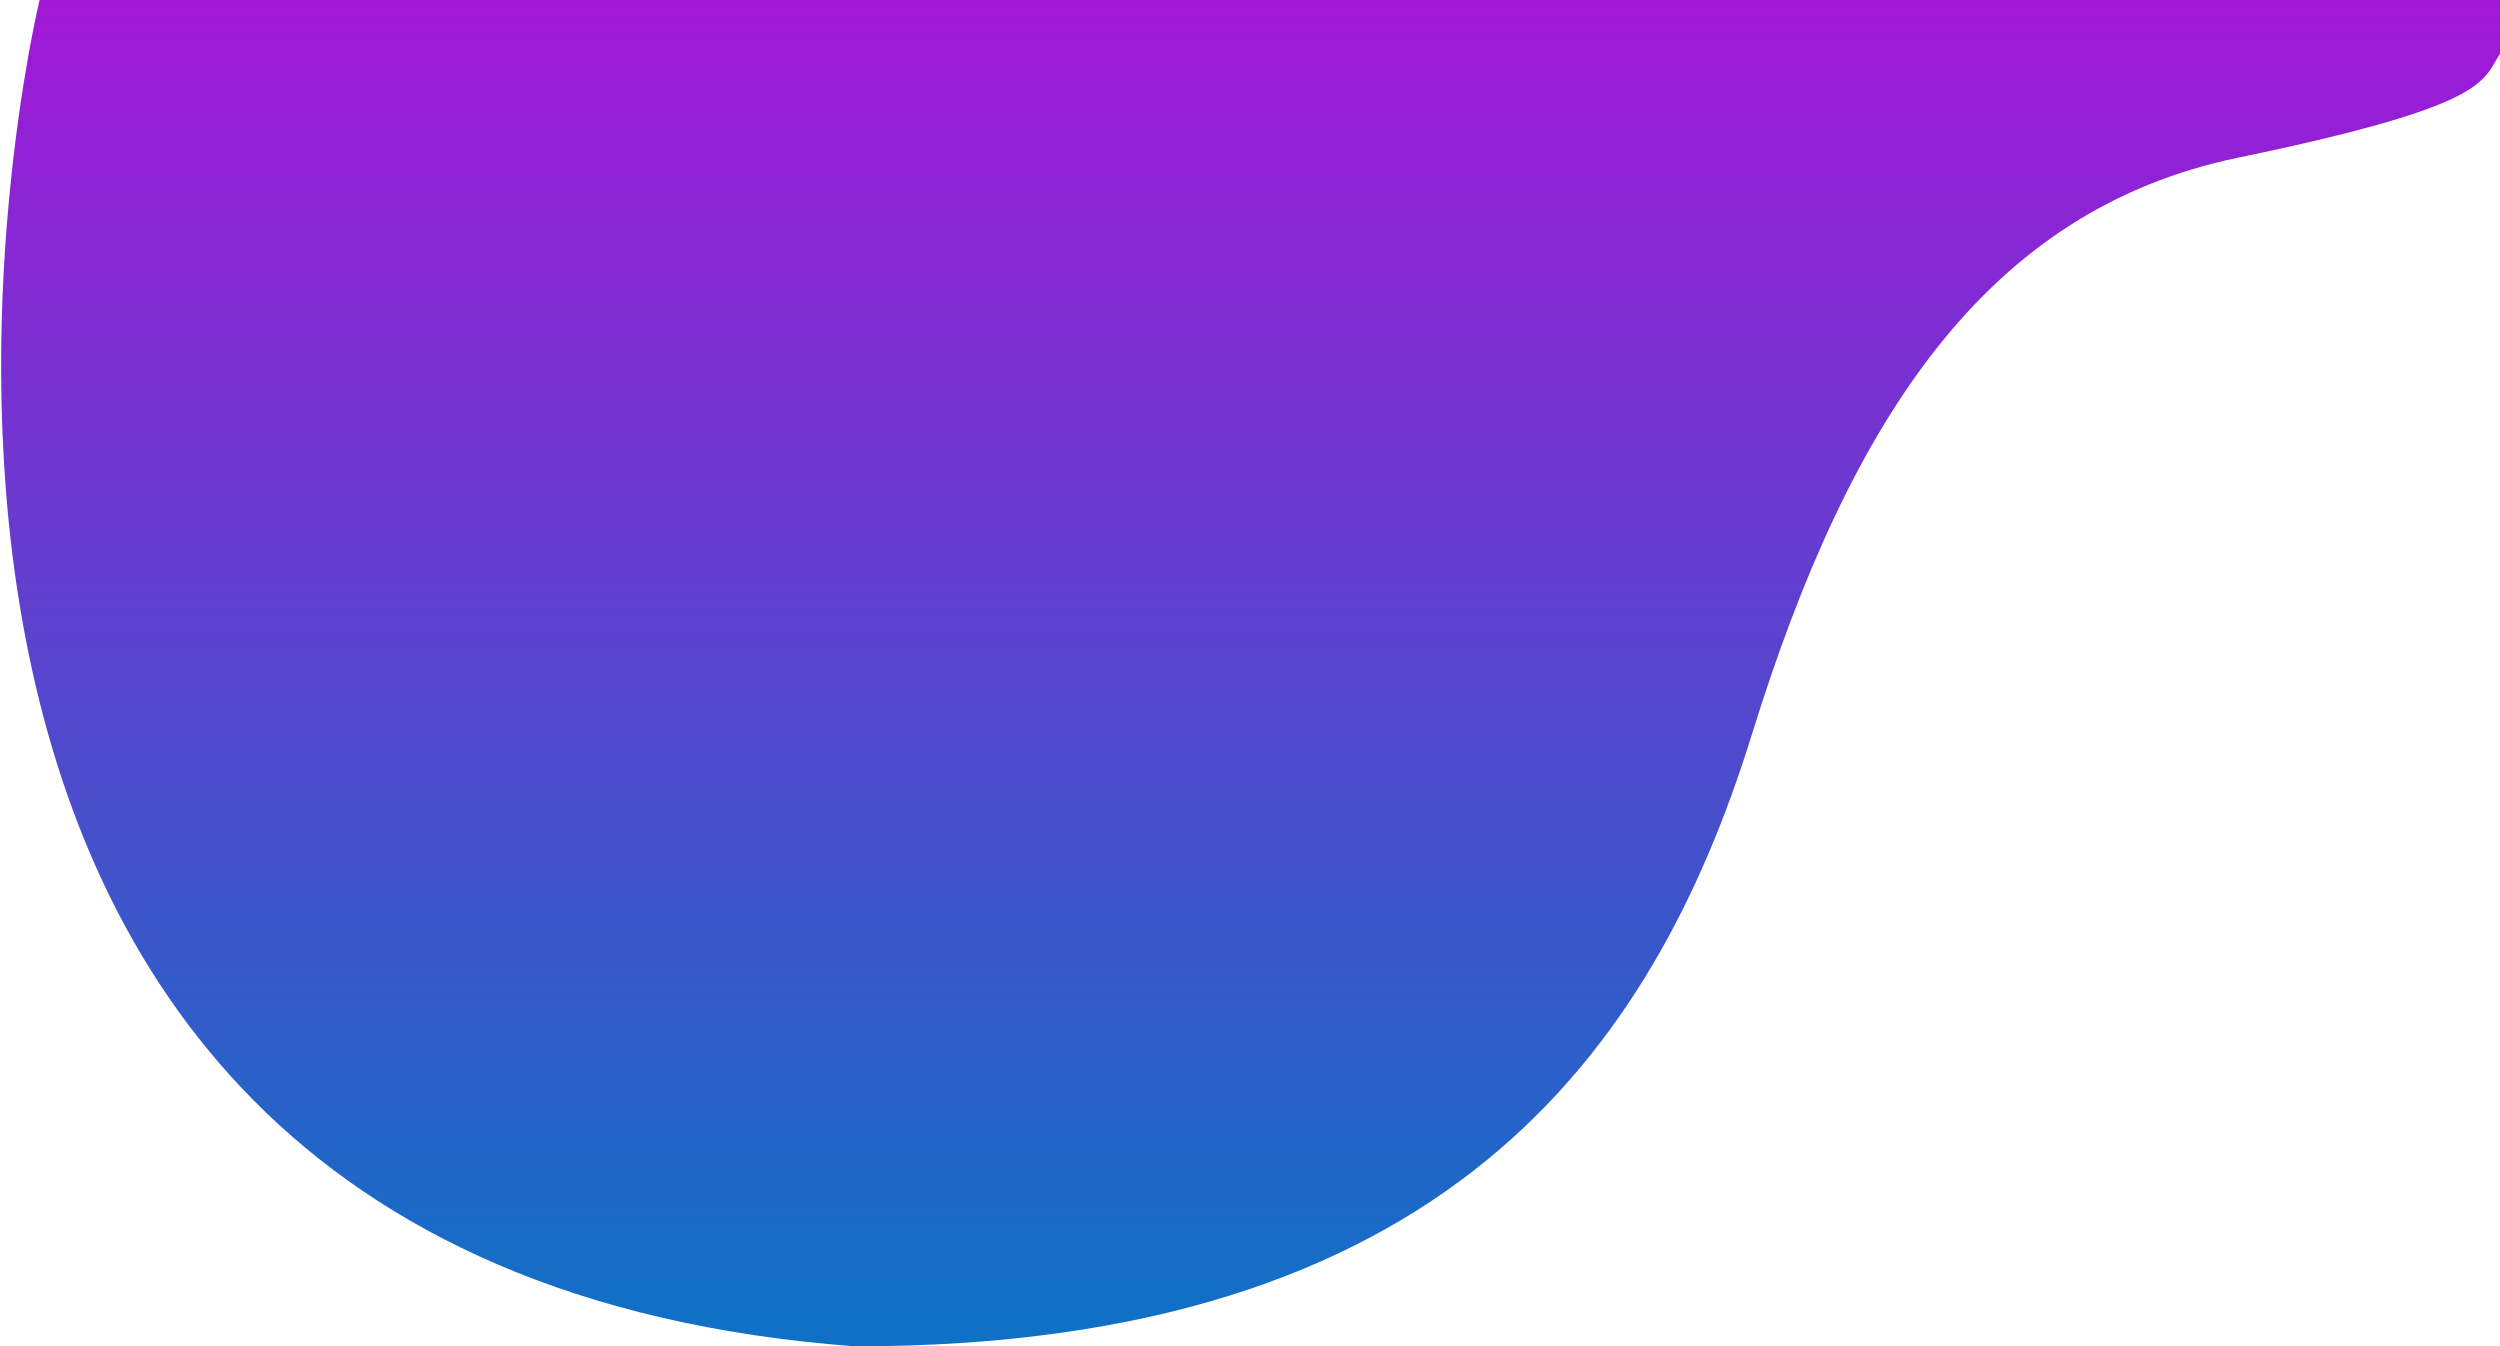 <?xml version="1.0" encoding="UTF-8" standalone="no"?><svg width='947' height='510' viewBox='0 0 947 510' fill='none' xmlns='http://www.w3.org/2000/svg'>
<path d='M323.984 510C-101.44 478.388 15 0 15 0H947V20.372C940.203 30.909 942.78 40.041 847.852 59.711C752.923 79.38 700.888 158.058 663.619 278.182C625.952 399.592 546.189 510 323.984 510Z' fill='url(#paint0_linear_1103_176)'/>
<defs>
<linearGradient id='paint0_linear_1103_176' x1='476.057' y1='2.66711e-09' x2='476.057' y2='510' gradientUnits='userSpaceOnUse'>
<stop stop-color='#A217D7'/>
<stop offset='1' stop-color='#0D72C5'/>
</linearGradient>
</defs>
</svg>
